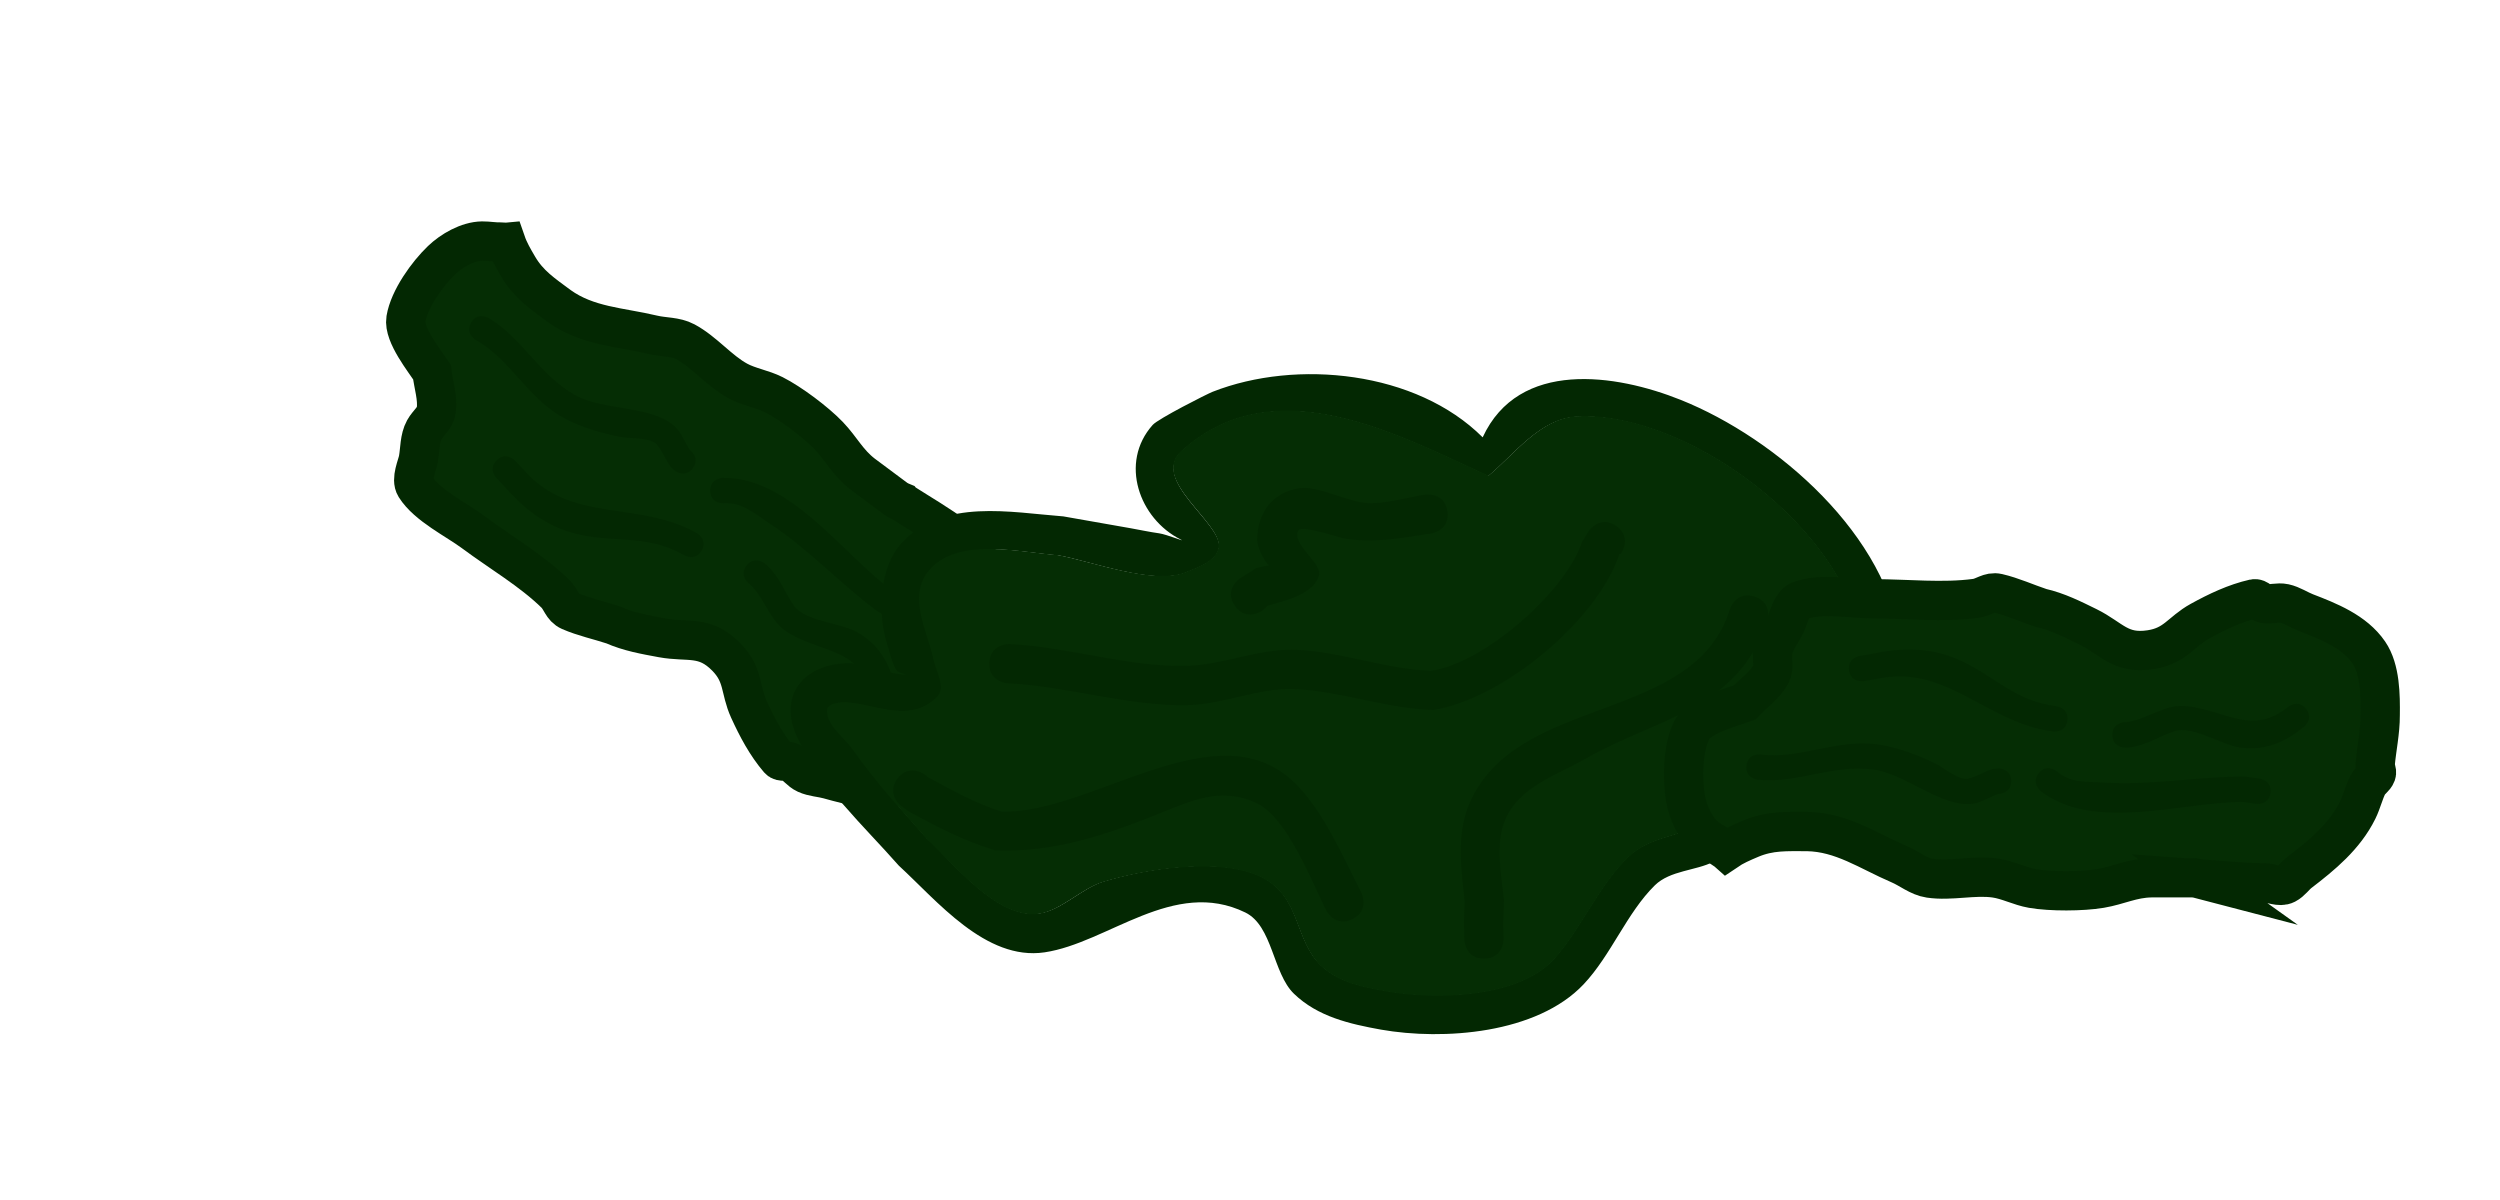<svg version="1.1" xmlns="http://www.w3.org/2000/svg" xmlns:xlink="http://www.w3.org/1999/xlink" width="159.043" height="76.35" viewBox="0,0,159.043,76.35"><g transform="translate(-179.674,-169.253)"><g data-paper-data="{&quot;isPaintingLayer&quot;:true}" fill-rule="nonzero" stroke-linecap="butt" stroke-linejoin="miter" stroke-miterlimit="10" stroke-dasharray="" stroke-dashoffset="0" style="mix-blend-mode: normal"><g><path d="M237.078,201.208c1.152,0.737 2.309,1.401 3.437,2.24c0.377,0.281 0.976,0.347 1.182,0.769c0.166,0.339 0.132,0.746 0.235,1.109c0.495,1.739 0.946,3.554 0.61,5.39c-0.105,0.576 -0.354,1.122 -0.451,1.699c-0.047,0.281 0.104,0.582 0.021,0.855c-0.058,0.192 -0.308,0.267 -0.413,0.438c-0.551,0.896 -0.985,1.871 -1.616,2.712c-0.733,1.01 -1.737,2.346 -2.954,2.765c-1.536,0.529 -3.256,0.06 -4.739,-0.352c-0.475,-0.132 -0.989,-0.145 -1.438,-0.349c-0.381,-0.173 -0.632,-0.56 -1.002,-0.756c-0.218,-0.116 -0.564,0.028 -0.725,-0.16c-0.801,-0.937 -1.39,-2.051 -1.901,-3.173c-0.591,-1.298 -0.322,-2.215 -1.458,-3.362c-1.379,-1.392 -2.401,-0.895 -4.07,-1.203c-1.069,-0.198 -2.116,-0.381 -3.115,-0.823c-0.887,-0.293 -1.894,-0.509 -2.748,-0.884c-0.498,-0.218 -0.544,-0.722 -0.93,-1.099c-1.503,-1.472 -3.498,-2.636 -5.185,-3.891c-1.114,-0.829 -2.964,-1.714 -3.719,-2.92c-0.298,-0.476 0.115,-1.33 0.19,-1.747c0.113,-0.628 0.073,-1.318 0.38,-1.878c0.231,-0.42 0.696,-0.746 0.759,-1.221c0.108,-0.809 -0.18,-1.625 -0.27,-2.437c-0.477,-0.732 -1.823,-2.391 -1.661,-3.379c0.211,-1.278 1.362,-2.875 2.267,-3.742c0.644,-0.618 1.67,-1.211 2.584,-1.223c0.392,-0.005 0.783,0.077 1.175,0.06c0.102,-0.004 0.233,0.027 0.34,0.018c0.191,0.553 0.474,1.035 0.77,1.54c0.677,1.158 1.574,1.742 2.616,2.517c1.807,1.295 3.867,1.33 5.974,1.833c0.676,0.162 1.43,0.107 2.043,0.435c1.206,0.644 2.14,1.843 3.35,2.5c0.715,0.388 1.557,0.507 2.284,0.873c1.063,0.536 2.659,1.734 3.483,2.593c0.811,0.846 1.204,1.712 2.178,2.464c0.523,0.389 1.57,1.171 2.094,1.56c0,0 0.164,0.122 0.421,0.226z" data-paper-data="{&quot;noHover&quot;:false,&quot;origItem&quot;:[&quot;Path&quot;,{&quot;applyMatrix&quot;:true,&quot;segments&quot;:[[[-120.28055,399.18328],[0,0],[1.54452,-0.4028]],[[-117.56097,398.78048],[0,0],[3.75234,0]],[[-102.55159,398.78048],[-3.75234,0],[7.0769,0.12638]],[[-84.06421,402.66196],[-6.64872,-1.11952],[6.75466,1.13736]],[[-59.12527,402.66196],[-6.74506,1.17774],[4.60996,-0.80492]],[[-45.61207,398.85542],[-4.6327,0.66162],[7.8395,-1.11962]],[[-21.60181,398.90962],[-7.7794,1.16736],[3.95506,-0.5935]],[[-10.69361,393.91318],[-3.67598,1.57542],[11.4507,-4.90744]],[[23.15199,381.89494],[-12.7851,0.22832],[7.4677,0]],[[43.86437,384.53232],[-7.09962,-3.0178],[3.09716,1.3165]],[[52.89373,389.0634],[-2.7771,-1.89626],[0.46312,-0.40934]],[[54.33555,387.91386],[-0.4571,0.3708],[1.75116,-1.42054]],[[59.96407,384.16152],[-1.79084,1.37018],[4.17726,-3.19604]],[[67.69013,369.65522],[-0.85238,5.06218],[1.19758,-7.11236]],[[65.30215,344.61942],[3.41676,6.62228],[-2.6421,-5.12084]],[[46.03727,334.7354],[4.71576,1.7426],[-3.20334,-3.43606]],[[36.42727,324.4272],[2.28058,4.10692],[-1.337,-2.4077]],[[35.74099,316.19368],[0.37656,2.72816],[-0.50174,-3.63518]],[[31.05439,306.23216],[1.63254,3.2865],[-1.0848,-2.18382]],[[25.93811,297.52218],[3.00938,1.17354],[-7.6244,-2.97322]],[[-1.23825,296.82926],[7.9858,0],[-12.09292,0]],[[-38.48735,296.70014],[11.98954,1.63166],[-3.07746,-0.41882]],[[-46.54075,294.82396],[3.0465,-0.7001],[-5.23116,1.20216]],[[-62.23225,300.1828],[5.09972,-1.6933],[-6.12512,1.39062]],[[-79.39633,307.06944],[5.61374,-2.75914],[-8.76124,4.30612]],[[-102.27723,315.46186],[11.14208,1.6878],[-9.17732,-1.3902]],[[-120.54511,304.94952],[7.18452,3.95868],[-6.21148,-3.42254]],[[-140.21013,296.82834],[6.91426,1.57778],[-1.3864,-0.31636]],[[-144.10173,298.5763],[1.40574,-0.21474],[-2.37762,0.3632]],[[-151.31717,298.52498],[2.35032,-0.51094],[-2.77126,0.60246]],[[-159.14953,301.84762],[2.64564,-1.0215],[-8.25926,3.18892]],[[-182.22519,316.4768],[5.2723,-7.71476],[-4.1751,6.10928]],[[-186.36021,339.36208],[-0.08678,-7.17684],[-0.03094,6.04908]],[[-184.50919,357.41492],[-0.53528,-6.02544],[0.10214,1.14988]],[[-184.91311,360.85448],[-0.39048,-1.08634],[0.55438,1.54232]],[[-181.88147,364.72536],[-0.74684,-1.45888],[1.53468,2.99784]],[[-178.12913,374.10622],[-1.49176,-3.01942],[4.75698,9.6285]],[[-156.81339,396.86472],[-8.25862,-6.3273],[1.72414,1.32094]],[[-151.92215,401.1698],[-1.93066,-0.99504],[2.40326,1.2386]],[[-143.82739,400.65664],[-2.70368,0],[8.08602,0]],[[-120.28055,399.18326],[-7.84822,0.55132],[0,0]]],&quot;closed&quot;:true,&quot;fillColor&quot;:[0,0,0,1]}]}" fill="#052d04" stroke="#032802" stroke-width="2.5"/><path d="M227.161,205.244c0.484,-0.65 1.134,-0.166 1.134,-0.166l0.18,0.141c0.868,0.843 1.07,1.656 1.721,2.582c0.681,0.968 2.964,1.087 3.959,1.645c1.449,0.812 2.069,1.945 2.479,3.491c0,0 0.206,0.784 -0.578,0.989c-0.784,0.206 -0.989,-0.578 -0.989,-0.578c-0.736,-2.845 -2.98,-2.532 -5.175,-3.798c-1.294,-0.747 -1.48,-2.166 -2.538,-3.162l-0.026,-0.011c0,0 -0.65,-0.484 -0.166,-1.134z" fill="#032802" stroke="none" stroke-width="0.5"/><path d="M211.28,198.526c0.584,-0.562 1.146,0.022 1.146,0.022l0.569,0.593c2.97,3.444 7.252,1.917 11.011,4.029c0,0 0.705,0.399 0.306,1.104c-0.399,0.705 -1.104,0.306 -1.104,0.306c-2.281,-1.304 -4.171,-0.811 -6.535,-1.289c-2.051,-0.415 -3.573,-1.552 -4.904,-3.09l-0.51,-0.529c0,0 -0.562,-0.584 0.022,-1.146z" fill="#032802" stroke="none" stroke-width="0.5"/><path d="M223.75,199.038c-0.484,0.65 -1.134,0.166 -1.134,0.166l-0.263,-0.234c-0.34,-0.448 -0.522,-1.009 -0.891,-1.434c-0.399,-0.461 -1.679,-0.375 -2.224,-0.473c-1.211,-0.217 -2.616,-0.632 -3.706,-1.225c-2.268,-1.233 -3.471,-3.805 -5.583,-4.949c0,0 -0.705,-0.399 -0.306,-1.104c0.399,-0.705 1.104,-0.306 1.104,-0.306c2.145,1.254 3.272,3.694 5.562,4.937c1.805,0.98 4.878,0.626 6.316,1.991c0.454,0.431 0.633,1.083 1.015,1.578l-0.057,-0.082c0,0 0.65,0.484 0.166,1.134z" fill="#032802" stroke="none" stroke-width="0.5"/><path d="M237.437,208.28c-0.387,0.712 -1.099,0.325 -1.099,0.325l-0.844,-0.461c-2.427,-1.806 -4.402,-3.99 -6.963,-5.658c-0.97,-0.631 -1.629,-1.284 -2.836,-1.213c0,0 -0.81,0.028 -0.838,-0.781c-0.028,-0.81 0.781,-0.838 0.781,-0.838c4.275,-0.081 7.614,4.807 10.728,7.124l0.746,0.403c0,0 0.712,0.387 0.325,1.099z" fill="#032802" stroke="none" stroke-width="0.5"/></g><g stroke="none" stroke-width="0.5"><path d="M298.17,211.635c0.234,-7.789 -10.736,-16.2 -18.159,-15.871c-2.363,0.105 -4.004,2.407 -5.672,3.787c-5.771,-2.646 -13.617,-6.946 -19.507,-1.561c-1.972,1.802 2.568,4.545 2.399,6.069c-0.098,0.891 -1.306,1.301 -2.14,1.63c-2.029,0.801 -6.03,-0.741 -8.08,-1.104c-2.325,-0.173 -6.155,-1.136 -8.049,0.81c-1.622,1.667 -0.233,4.002 0.119,5.719c0.166,0.81 0.844,1.885 0.257,2.468c-1.719,1.707 -3.941,0.501 -5.755,0.363c-0.447,-0.034 -1.246,0.047 -1.249,0.495c-0.008,0.994 1.064,1.68 1.637,2.492c1.449,2.055 3.026,3.774 4.668,5.639c1.696,1.551 4.481,5.188 7.19,4.785c1.369,-0.204 2.687,-1.607 4.042,-2.021c2.629,-0.802 7.528,-1.641 10.153,-0.264c2.426,1.272 1.99,3.998 3.708,5.605c1.154,1.08 2.751,1.363 4.227,1.615c3.048,0.537 8.382,0.442 10.62,-2.112c1.698,-1.939 2.831,-4.682 4.677,-6.441c1.213,-1.157 2.869,-1.255 4.273,-1.882c0.511,-0.228 1.266,-1.489 1.517,-1.771c1.432,-1.606 3.193,-3.089 4.809,-4.513c1.525,-1.327 2.62,-2.759 4.316,-3.937zM300.604,210.282c0.028,0.018 0.056,0.038 0.084,0.059c1.004,0.745 0.259,1.749 0.259,1.749l-0.989,1.306c-1.753,1.246 -2.875,2.652 -4.453,4.053c-2.142,1.881 -4.356,5.348 -6.832,6.629c-1.094,0.566 -2.753,0.544 -3.722,1.496c-1.782,1.75 -2.785,4.446 -4.533,6.298c-2.976,3.15 -8.923,3.582 -12.894,2.882c-1.973,-0.357 -4.019,-0.818 -5.532,-2.282c-1.353,-1.309 -1.353,-4.32 -3.097,-5.17c-4.554,-2.22 -8.738,1.939 -12.769,2.536c-3.748,0.555 -6.865,-3.31 -9.273,-5.517c-2.234,-2.541 -4.998,-5.056 -6.466,-8.177c-1.221,-2.595 0.368,-4.599 3.126,-4.699c1.274,-0.046 2.481,0.675 3.755,0.734c0.21,0.01 -0.454,-0.107 -0.562,-0.288c-0.296,-0.494 -0.41,-1.077 -0.584,-1.626c-0.619,-1.95 -0.564,-4.91 0.974,-6.535c2.623,-2.772 6.881,-1.88 10.226,-1.626c1.59,0.279 2.636,0.462 4.283,0.754c0.604,0.107 1.204,0.239 1.812,0.323c0.468,0.064 1.787,0.602 1.364,0.39c-2.633,-1.316 -3.918,-4.89 -1.774,-7.288c0.35,-0.392 3.44,-1.961 3.815,-2.108c5.336,-2.095 12.957,-1.314 17.176,2.9c2.293,-4.974 8.474,-4.039 12.611,-2.379c6.097,2.447 13.242,8.652 13.997,15.587z" fill="#032802"/><path d="M298.22,211.634c-1.696,1.178 -2.791,2.617 -4.316,3.944c-1.616,1.424 -3.379,2.917 -4.811,4.523c-0.251,0.282 -1.007,1.547 -1.518,1.775c-1.404,0.627 -3.063,0.732 -4.277,1.889c-1.846,1.759 -2.991,4.516 -4.689,6.455c-2.238,2.554 -7.595,2.659 -10.643,2.122c-1.476,-0.252 -3.083,-0.535 -4.237,-1.615c-1.718,-1.607 -1.297,-4.337 -3.723,-5.609c-2.626,-1.377 -7.544,-0.552 -10.172,0.25c-1.355,0.413 -2.674,1.815 -4.044,2.019c-2.71,0.403 -5.502,-3.247 -7.197,-4.798c-1.643,-1.865 -3.222,-3.595 -4.671,-5.65c-0.573,-0.812 -1.645,-1.502 -1.637,-2.496c0.004,-0.448 0.903,-0.534 1.349,-0.501c1.815,0.138 3.937,1.348 5.655,-0.359c0.587,-0.583 -0.091,-1.663 -0.257,-2.473c-0.353,-1.717 -1.74,-4.062 -0.118,-5.729c1.894,-1.946 5.726,-0.989 8.051,-0.816c2.05,0.363 6.056,1.897 8.085,1.097c0.834,-0.329 2.049,-0.747 2.147,-1.638c0.168,-1.524 -4.366,-4.272 -2.394,-6.074c5.89,-5.384 13.794,-1.085 19.565,1.56c1.668,-1.38 3.313,-3.679 5.676,-3.784c7.423,-0.329 18.41,8.118 18.176,15.908z" data-paper-data="{&quot;noHover&quot;:false,&quot;origItem&quot;:[&quot;Path&quot;,{&quot;applyMatrix&quot;:true,&quot;segments&quot;:[[[609.22273,444.75653],[0,0],[5.9983,-14.38532]],[[586.62787,402.14118],[14.10339,4.68508],[-4.49015,-1.49161]],[[573.32832,405.16744],[4.10107,-1.38743],[-8.89353,-9.06316]],[[537.99878,388.32416],[14.84801,-5.85445],[-4.97006,1.95966]],[[538.14832,401.37646],[1.40275,-2.7273],[-0.8204,1.59505]],[[532.98564,402.89357],[1.79355,-0.01955],[-4.36167,0.0475]],[[518.67789,395.06149],[3.57134,2.14292],[-4.22078,-1.98261]],[[503.06298,390.82761],[4.9272,-2.28327],[-4.22138,1.95619]],[[499.20284,401.59655],[0.56673,-3.45877],[-0.26752,1.63256]],[[497.92153,406.39128],[1.51263,-0.66988],[-4.42981,1.96175]],[[486.90988,402.96126],[3.29174,1.55313],[-0.81026,-0.3823]],[[484.22232,402.99392],[0.32653,-0.83428],[-0.72441,1.85084]],[[485.50119,408.81782],[-0.49026,-1.92613],[1.24055,4.8739]],[[490.19625,422.68621],[-1.73677,-4.65781],[2.06096,4.1077]],[[500.2133,436.75927],[-5.34988,-1.1815],[2.70369,0.59709]],[[509.20798,435.87027],[-2.82744,-0.19519],[5.48347,0.37852]],[[528.36551,442.62579],[-3.92254,-4.44637],[3.62421,4.10818]],[[531.29098,455.74488],[-2.06249,-4.22972],[1.38517,2.84068]],[[538.03412,461.77976],[-2.57681,-1.52461],[5.31036,3.1799]],[[559.38225,465.415],[-6.00449,3.17466],[4.55702,-2.40936]],[[572.71836,456.71973],[-4.70408,1.96944],[3.09295,-1.2949]],[[582.04462,456.25441],[-3.06961,0.16843],[1.11799,-0.06133]],[[586.14284,454.02868],[-0.66996,0.34673],[3.82284,-1.97849]],[[598.3497,449.03046],[-4.03526,1.50663],[3.79597,-1.38953]],[[609.22272,444.7565],[-4.00964,0.99045],[0,0]]],&quot;closed&quot;:true,&quot;fillColor&quot;:[0,0,0,1]}]}" fill="#052d04"/><path d="M274.108,230.236c-1.25,0.029 -1.278,-1.221 -1.278,-1.221l-0.023,-1.089c0.015,-0.443 0.031,-0.885 0.046,-1.328c-0.214,-2.011 -0.542,-4.248 0.286,-6.192c3.001,-7.055 14.315,-5.035 16.584,-12.398c0,0 0.389,-1.188 1.577,-0.799c1.188,0.389 0.799,1.577 0.799,1.577c-1.938,5.676 -6.987,6.116 -11.526,8.715c-1.808,1.035 -4.246,1.785 -5.138,3.894c-0.659,1.559 -0.247,3.515 -0.084,5.115c-0.015,0.5 -0.031,0.999 -0.046,1.499l0.024,0.95c0,0 0.029,1.25 -1.221,1.278z" fill="#032802"/><path d="M236.765,218.793c0.745,-1.004 1.749,-0.259 1.749,-0.259l0.21,0.171c1.546,0.837 3.003,1.654 4.686,2.183c5.782,0.148 13.799,-6.725 18.728,-1.738c1.743,1.763 3.033,4.711 4.136,6.887c0,0 0.565,1.115 -0.55,1.68c-1.115,0.565 -1.68,-0.55 -1.68,-0.55c-0.911,-1.798 -2.474,-5.92 -4.444,-6.829c-2.333,-1.077 -4.211,-0.104 -6.411,0.765c-3.358,1.328 -6.542,2.388 -10.192,2.251c-1.979,-0.601 -3.654,-1.47 -5.464,-2.45l-0.509,-0.362c0,0 -1.004,-0.745 -0.259,-1.749z" fill="#032802"/><path d="M282.525,202.736c1.004,0.745 0.259,1.749 0.259,1.749l-0.082,0.004c-1.403,4.237 -7.421,9.234 -11.855,9.932c-2.987,-0.094 -5.858,-1.198 -8.817,-1.33c-2.274,-0.101 -4.506,0.973 -6.804,1.021c-3.794,0.078 -7.616,-1.198 -11.427,-1.39c0,0 -1.248,-0.063 -1.186,-1.311c0.063,-1.248 1.311,-1.186 1.311,-1.186c3.731,0.187 7.53,1.482 11.235,1.388c2.36,-0.06 4.599,-1.115 6.959,-1.02c2.883,0.116 5.686,1.233 8.585,1.332c3.361,-0.446 8.599,-5.047 9.622,-8.214l0.45,-0.715c0,0 0.745,-1.004 1.749,-0.259z" fill="#032802"/><path d="M258.234,207.797c-0.717,-1.024 0.307,-1.741 0.307,-1.741l1.056,-0.661c0.186,-0.054 0.5,-0.124 0.8,-0.169c-0.383,-0.4 -0.726,-1.142 -0.739,-1.6c-0.022,-0.79 0.227,-1.643 0.724,-2.258c0.467,-0.577 1.224,-0.955 1.959,-1.059c1.23,-0.174 3.109,0.924 4.441,0.955c1.118,0.026 2.445,-0.379 3.553,-0.543c0,0 1.236,-0.183 1.42,1.053c0.183,1.236 -1.053,1.42 -1.053,1.42c-1.921,0.285 -3.6,0.64 -5.533,0.308c-0.303,-0.052 -2.645,-0.832 -2.865,-0.536c-0.589,0.794 1.467,2.105 1.29,2.847c-0.304,1.274 -2.278,1.673 -3.284,1.978l-0.334,0.313c0,0 -1.024,0.717 -1.741,-0.307z" fill="#032802"/></g><g data-paper-data="{&quot;index&quot;:null}"><path d="M319.607,225.163c-0.268,-0.07 -0.473,-0.07 -0.473,-0.07c-0.652,0 -1.959,0.002 -2.611,0.002c-1.23,0.022 -2.062,0.483 -3.218,0.677c-1.174,0.198 -3.17,0.206 -4.343,0.002c-0.801,-0.14 -1.548,-0.547 -2.354,-0.662c-1.363,-0.195 -2.827,0.209 -4.18,0.007c-0.688,-0.103 -1.26,-0.597 -1.899,-0.871c-1.991,-0.853 -3.665,-2.055 -5.887,-2.095c-1.298,0 -2.367,-0.067 -3.601,0.458c-0.538,0.229 -1.054,0.447 -1.537,0.776c-0.081,-0.071 -0.204,-0.124 -0.283,-0.188c-0.304,-0.247 -0.667,-0.415 -0.979,-0.653c-0.726,-0.556 -1.195,-1.644 -1.344,-2.524c-0.208,-1.236 -0.179,-3.204 0.415,-4.356c0.459,-0.89 2.529,-1.417 3.349,-1.72c0.557,-0.597 1.275,-1.08 1.671,-1.794c0.232,-0.419 0.054,-0.958 0.12,-1.433c0.087,-0.632 0.532,-1.162 0.815,-1.733c0.189,-0.38 0.367,-1.312 0.89,-1.516c1.325,-0.517 3.338,-0.123 4.726,-0.123c2.102,0 4.398,0.257 6.482,-0.027c0.535,-0.073 0.873,-0.449 1.402,-0.327c0.909,0.209 1.846,0.637 2.733,0.931c1.065,0.242 2.014,0.719 2.99,1.199c1.523,0.749 2.047,1.757 3.984,1.464c1.595,-0.242 1.927,-1.139 3.176,-1.827c1.08,-0.595 2.217,-1.137 3.419,-1.411c0.241,-0.055 0.432,0.267 0.677,0.304c0.413,0.063 0.846,-0.097 1.255,-0.008c0.482,0.105 0.902,0.401 1.362,0.579c1.436,0.554 3.096,1.205 4.013,2.546c0.726,1.062 0.734,2.734 0.719,3.981c0.005,1.052 -0.229,2.093 -0.322,3.141c-0.018,0.2 0.138,0.41 0.07,0.598c-0.096,0.268 -0.397,0.42 -0.527,0.673c-0.267,0.521 -0.393,1.107 -0.653,1.632c-0.827,1.674 -2.271,2.86 -3.707,3.96c-0.3,0.23 -0.515,0.576 -0.851,0.749c-0.418,0.215 -0.938,-0.089 -1.407,-0.089c-1.406,0 -2.73,-0.158 -4.095,-0.254z" data-paper-data="{&quot;noHover&quot;:false,&quot;origItem&quot;:[&quot;Path&quot;,{&quot;applyMatrix&quot;:true,&quot;segments&quot;:[[[-120.28055,399.18328],[0,0],[1.54452,-0.4028]],[[-117.56097,398.78048],[0,0],[3.75234,0]],[[-102.55159,398.78048],[-3.75234,0],[7.0769,0.12638]],[[-84.06421,402.66196],[-6.64872,-1.11952],[6.75466,1.13736]],[[-59.12527,402.66196],[-6.74506,1.17774],[4.60996,-0.80492]],[[-45.61207,398.85542],[-4.6327,0.66162],[7.8395,-1.11962]],[[-21.60181,398.90962],[-7.7794,1.16736],[3.95506,-0.5935]],[[-10.69361,393.91318],[-3.67598,1.57542],[11.4507,-4.90744]],[[23.15199,381.89494],[-12.7851,0.22832],[7.4677,0]],[[43.86437,384.53232],[-7.09962,-3.0178],[3.09716,1.3165]],[[52.89373,389.0634],[-2.7771,-1.89626],[0.46312,-0.40934]],[[54.33555,387.91386],[-0.4571,0.3708],[1.75116,-1.42054]],[[59.96407,384.16152],[-1.79084,1.37018],[4.17726,-3.19604]],[[67.69013,369.65522],[-0.85238,5.06218],[1.19758,-7.11236]],[[65.30215,344.61942],[3.41676,6.62228],[-2.6421,-5.12084]],[[46.03727,334.7354],[4.71576,1.7426],[-3.20334,-3.43606]],[[36.42727,324.4272],[2.28058,4.10692],[-1.337,-2.4077]],[[35.74099,316.19368],[0.37656,2.72816],[-0.50174,-3.63518]],[[31.05439,306.23216],[1.63254,3.2865],[-1.0848,-2.18382]],[[25.93811,297.52218],[3.00938,1.17354],[-7.6244,-2.97322]],[[-1.23825,296.82926],[7.9858,0],[-12.09292,0]],[[-38.48735,296.70014],[11.98954,1.63166],[-3.07746,-0.41882]],[[-46.54075,294.82396],[3.0465,-0.7001],[-5.23116,1.20216]],[[-62.23225,300.1828],[5.09972,-1.6933],[-6.12512,1.39062]],[[-79.39633,307.06944],[5.61374,-2.75914],[-8.76124,4.30612]],[[-102.27723,315.46186],[11.14208,1.6878],[-9.17732,-1.3902]],[[-120.54511,304.94952],[7.18452,3.95868],[-6.21148,-3.42254]],[[-140.21013,296.82834],[6.91426,1.57778],[-1.3864,-0.31636]],[[-144.10173,298.5763],[1.40574,-0.21474],[-2.37762,0.3632]],[[-151.31717,298.52498],[2.35032,-0.51094],[-2.77126,0.60246]],[[-159.14953,301.84762],[2.64564,-1.0215],[-8.25926,3.18892]],[[-182.22519,316.4768],[5.2723,-7.71476],[-4.1751,6.10928]],[[-186.36021,339.36208],[-0.08678,-7.17684],[-0.03094,6.04908]],[[-184.50919,357.41492],[-0.53528,-6.02544],[0.10214,1.14988]],[[-184.91311,360.85448],[-0.39048,-1.08634],[0.55438,1.54232]],[[-181.88147,364.72536],[-0.74684,-1.45888],[1.53468,2.99784]],[[-178.12913,374.10622],[-1.49176,-3.01942],[4.75698,9.6285]],[[-156.81339,396.86472],[-8.25862,-6.3273],[1.72414,1.32094]],[[-151.92215,401.1698],[-1.93066,-0.99504],[2.40326,1.2386]],[[-143.82739,400.65664],[-2.70368,0],[8.08602,0]],[[-120.28055,399.18326],[-7.84822,0.55132],[0,0]]],&quot;closed&quot;:true,&quot;fillColor&quot;:[0,0,0,1]}]}" fill="#052d04" stroke="#032802" stroke-width="2.5"/><path d="M314.059,216.006c0,-0.81 0.81,-0.81 0.81,-0.81l0.027,0.006c1.443,-0.168 2.439,-1.196 3.924,-1.022c2.517,0.294 4.13,1.885 6.419,0.042c0,0 0.633,-0.506 1.139,0.127c0.506,0.633 -0.127,1.139 -0.127,1.139c-1.252,0.996 -2.426,1.535 -4.073,1.321c-1.131,-0.147 -3.034,-1.414 -4.158,-1.043c-1.075,0.355 -1.723,0.886 -2.922,1.045l-0.228,0.006c0,0 -0.81,0 -0.81,-0.81z" fill="#032802" stroke="none" stroke-width="0.5"/><path d="M297.974,210.985l0.725,-0.12c1.986,-0.44 3.886,-0.444 5.779,0.448c2.182,1.027 3.404,2.551 6.013,2.866c0,0 0.804,0.101 0.704,0.905c-0.101,0.804 -0.905,0.704 -0.905,0.704c-4.277,-0.55 -6.801,-4.33 -11.239,-3.34l-0.81,0.136c0,0 -0.799,0.133 -0.932,-0.666c-0.133,-0.799 0.666,-0.932 0.666,-0.932z" fill="#032802" stroke="none" stroke-width="0.5"/><path d="M307.619,218.949c0,0.81 -0.81,0.81 -0.81,0.81l0.095,-0.031c-0.602,0.169 -1.135,0.586 -1.756,0.66c-1.968,0.237 -4.223,-1.881 -6.256,-2.173c-2.58,-0.37 -4.94,0.916 -7.409,0.641c0,0 -0.804,-0.101 -0.704,-0.904c0.101,-0.804 0.904,-0.704 0.904,-0.704c2.377,0.343 4.878,-1.002 7.433,-0.638c1.228,0.175 2.603,0.681 3.705,1.229c0.496,0.247 1.472,1.08 2.067,0.949c0.549,-0.121 1.03,-0.463 1.571,-0.619l0.351,-0.031c0,0 0.81,0 0.81,0.81z" fill="#032802" stroke="none" stroke-width="0.5"/><path d="M324.116,219.704c-0.115,0.802 -0.917,0.688 -0.917,0.688l-0.839,-0.122c-3.882,0 -9.478,1.929 -12.86,-0.687c0,0 -0.633,-0.506 -0.127,-1.139c0.506,-0.633 1.139,-0.127 1.139,-0.127c0.926,0.778 1.844,0.648 2.999,0.72c3.051,0.191 5.939,-0.383 8.964,-0.383l0.953,0.134c0,0 0.802,0.115 0.688,0.917z" fill="#032802" stroke="none" stroke-width="0.5"/></g><path d="" fill="#032802" stroke="none" stroke-width="0.5"/><g stroke="none" stroke-width="0.5"><path d="" fill="#032802"/><path d="" data-paper-data="{&quot;noHover&quot;:false,&quot;origItem&quot;:[&quot;Path&quot;,{&quot;applyMatrix&quot;:true,&quot;segments&quot;:[[[609.22273,444.75653],[0,0],[5.9983,-14.38532]],[[586.62787,402.14118],[14.10339,4.68508],[-4.49015,-1.49161]],[[573.32832,405.16744],[4.10107,-1.38743],[-8.89353,-9.06316]],[[537.99878,388.32416],[14.84801,-5.85445],[-4.97006,1.95966]],[[538.14832,401.37646],[1.40275,-2.7273],[-0.8204,1.59505]],[[532.98564,402.89357],[1.79355,-0.01955],[-4.36167,0.0475]],[[518.67789,395.06149],[3.57134,2.14292],[-4.22078,-1.98261]],[[503.06298,390.82761],[4.9272,-2.28327],[-4.22138,1.95619]],[[499.20284,401.59655],[0.56673,-3.45877],[-0.26752,1.63256]],[[497.92153,406.39128],[1.51263,-0.66988],[-4.42981,1.96175]],[[486.90988,402.96126],[3.29174,1.55313],[-0.81026,-0.3823]],[[484.22232,402.99392],[0.32653,-0.83428],[-0.72441,1.85084]],[[485.50119,408.81782],[-0.49026,-1.92613],[1.24055,4.8739]],[[490.19625,422.68621],[-1.73677,-4.65781],[2.06096,4.1077]],[[500.2133,436.75927],[-5.34988,-1.1815],[2.70369,0.59709]],[[509.20798,435.87027],[-2.82744,-0.19519],[5.48347,0.37852]],[[528.36551,442.62579],[-3.92254,-4.44637],[3.62421,4.10818]],[[531.29098,455.74488],[-2.06249,-4.22972],[1.38517,2.84068]],[[538.03412,461.77976],[-2.57681,-1.52461],[5.31036,3.1799]],[[559.38225,465.415],[-6.00449,3.17466],[4.55702,-2.40936]],[[572.71836,456.71973],[-4.70408,1.96944],[3.09295,-1.2949]],[[582.04462,456.25441],[-3.06961,0.16843],[1.11799,-0.06133]],[[586.14284,454.02868],[-0.66996,0.34673],[3.82284,-1.97849]],[[598.3497,449.03046],[-4.03526,1.50663],[3.79597,-1.38953]],[[609.22272,444.7565],[-4.00964,0.99045],[0,0]]],&quot;closed&quot;:true,&quot;fillColor&quot;:[0,0,0,1]}]}" fill="#052d04"/><path d="" fill="#032802"/><path d="" fill="#032802"/><path d="" fill="#032802"/><path d="" fill="#032802"/></g><g><path d="" fill="#191d11" stroke="none" stroke-width="0.5"/><path d="" fill="#191d11" stroke="none" stroke-width="0.5"/><path d="" fill="#191d11" stroke="none" stroke-width="0.5"/><path d="" fill="#191d11" stroke="none" stroke-width="0.5"/><path d="" fill="#191d11" stroke="none" stroke-width="0.5"/><path d="" fill="#191d11" stroke="none" stroke-width="0.5"/><path d="" fill="#0d150c" stroke="#032802" stroke-width="0"/><path d="" fill="#191d11" stroke="none" stroke-width="0.5"/><path d="" fill="#191d11" stroke="none" stroke-width="0.5"/><path d="" fill="#191d11" stroke="none" stroke-width="0"/><path d="" fill="#191d11" stroke="none" stroke-width="0"/><g><path d="" data-paper-data="{&quot;noHover&quot;:false,&quot;origItem&quot;:[&quot;Path&quot;,{&quot;applyMatrix&quot;:true,&quot;segments&quot;:[[[-120.28055,399.18328],[0,0],[1.54452,-0.4028]],[[-117.56097,398.78048],[0,0],[3.75234,0]],[[-102.55159,398.78048],[-3.75234,0],[7.0769,0.12638]],[[-84.06421,402.66196],[-6.64872,-1.11952],[6.75466,1.13736]],[[-59.12527,402.66196],[-6.74506,1.17774],[4.60996,-0.80492]],[[-45.61207,398.85542],[-4.6327,0.66162],[7.8395,-1.11962]],[[-21.60181,398.90962],[-7.7794,1.16736],[3.95506,-0.5935]],[[-10.69361,393.91318],[-3.67598,1.57542],[11.4507,-4.90744]],[[23.15199,381.89494],[-12.7851,0.22832],[7.4677,0]],[[43.86437,384.53232],[-7.09962,-3.0178],[3.09716,1.3165]],[[52.89373,389.0634],[-2.7771,-1.89626],[0.46312,-0.40934]],[[54.33555,387.91386],[-0.4571,0.3708],[1.75116,-1.42054]],[[59.96407,384.16152],[-1.79084,1.37018],[4.17726,-3.19604]],[[67.69013,369.65522],[-0.85238,5.06218],[1.19758,-7.11236]],[[65.30215,344.61942],[3.41676,6.62228],[-2.6421,-5.12084]],[[46.03727,334.7354],[4.71576,1.7426],[-3.20334,-3.43606]],[[36.42727,324.4272],[2.28058,4.10692],[-1.337,-2.4077]],[[35.74099,316.19368],[0.37656,2.72816],[-0.50174,-3.63518]],[[31.05439,306.23216],[1.63254,3.2865],[-1.0848,-2.18382]],[[25.93811,297.52218],[3.00938,1.17354],[-7.6244,-2.97322]],[[-1.23825,296.82926],[7.9858,0],[-12.09292,0]],[[-38.48735,296.70014],[11.98954,1.63166],[-3.07746,-0.41882]],[[-46.54075,294.82396],[3.0465,-0.7001],[-5.23116,1.20216]],[[-62.23225,300.1828],[5.09972,-1.6933],[-6.12512,1.39062]],[[-79.39633,307.06944],[5.61374,-2.75914],[-8.76124,4.30612]],[[-102.27723,315.46186],[11.14208,1.6878],[-9.17732,-1.3902]],[[-120.54511,304.94952],[7.18452,3.95868],[-6.21148,-3.42254]],[[-140.21013,296.82834],[6.91426,1.57778],[-1.3864,-0.31636]],[[-144.10173,298.5763],[1.40574,-0.21474],[-2.37762,0.3632]],[[-151.31717,298.52498],[2.35032,-0.51094],[-2.77126,0.60246]],[[-159.14953,301.84762],[2.64564,-1.0215],[-8.25926,3.18892]],[[-182.22519,316.4768],[5.2723,-7.71476],[-4.1751,6.10928]],[[-186.36021,339.36208],[-0.08678,-7.17684],[-0.03094,6.04908]],[[-184.50919,357.41492],[-0.53528,-6.02544],[0.10214,1.14988]],[[-184.91311,360.85448],[-0.39048,-1.08634],[0.55438,1.54232]],[[-181.88147,364.72536],[-0.74684,-1.45888],[1.53468,2.99784]],[[-178.12913,374.10622],[-1.49176,-3.01942],[4.75698,9.6285]],[[-156.81339,396.86472],[-8.25862,-6.3273],[1.72414,1.32094]],[[-151.92215,401.1698],[-1.93066,-0.99504],[2.40326,1.2386]],[[-143.82739,400.65664],[-2.70368,0],[8.08602,0]],[[-120.28055,399.18326],[-7.84822,0.55132],[0,0]]],&quot;closed&quot;:true,&quot;fillColor&quot;:[0,0,0,1]}]}" fill="#052d04" stroke="#032802" stroke-width="2.5"/><path d="" fill="#032802" stroke="none" stroke-width="0.5"/><path d="" fill="#032802" stroke="none" stroke-width="0.5"/><path d="" fill="#032802" stroke="none" stroke-width="0.5"/><path d="" fill="#032802" stroke="none" stroke-width="0.5"/></g><g><path d="" data-paper-data="{&quot;noHover&quot;:false,&quot;origItem&quot;:[&quot;Path&quot;,{&quot;applyMatrix&quot;:true,&quot;segments&quot;:[[[-120.28055,399.18328],[0,0],[1.54452,-0.4028]],[[-117.56097,398.78048],[0,0],[3.75234,0]],[[-102.55159,398.78048],[-3.75234,0],[7.0769,0.12638]],[[-84.06421,402.66196],[-6.64872,-1.11952],[6.75466,1.13736]],[[-59.12527,402.66196],[-6.74506,1.17774],[4.60996,-0.80492]],[[-45.61207,398.85542],[-4.6327,0.66162],[7.8395,-1.11962]],[[-21.60181,398.90962],[-7.7794,1.16736],[3.95506,-0.5935]],[[-10.69361,393.91318],[-3.67598,1.57542],[11.4507,-4.90744]],[[23.15199,381.89494],[-12.7851,0.22832],[7.4677,0]],[[43.86437,384.53232],[-7.09962,-3.0178],[3.09716,1.3165]],[[52.89373,389.0634],[-2.7771,-1.89626],[0.46312,-0.40934]],[[54.33555,387.91386],[-0.4571,0.3708],[1.75116,-1.42054]],[[59.96407,384.16152],[-1.79084,1.37018],[4.17726,-3.19604]],[[67.69013,369.65522],[-0.85238,5.06218],[1.19758,-7.11236]],[[65.30215,344.61942],[3.41676,6.62228],[-2.6421,-5.12084]],[[46.03727,334.7354],[4.71576,1.7426],[-3.20334,-3.43606]],[[36.42727,324.4272],[2.28058,4.10692],[-1.337,-2.4077]],[[35.74099,316.19368],[0.37656,2.72816],[-0.50174,-3.63518]],[[31.05439,306.23216],[1.63254,3.2865],[-1.0848,-2.18382]],[[25.93811,297.52218],[3.00938,1.17354],[-7.6244,-2.97322]],[[-1.23825,296.82926],[7.9858,0],[-12.09292,0]],[[-38.48735,296.70014],[11.98954,1.63166],[-3.07746,-0.41882]],[[-46.54075,294.82396],[3.0465,-0.7001],[-5.23116,1.20216]],[[-62.23225,300.1828],[5.09972,-1.6933],[-6.12512,1.39062]],[[-79.39633,307.06944],[5.61374,-2.75914],[-8.76124,4.30612]],[[-102.27723,315.46186],[11.14208,1.6878],[-9.17732,-1.3902]],[[-120.54511,304.94952],[7.18452,3.95868],[-6.21148,-3.42254]],[[-140.21013,296.82834],[6.91426,1.57778],[-1.3864,-0.31636]],[[-144.10173,298.5763],[1.40574,-0.21474],[-2.37762,0.3632]],[[-151.31717,298.52498],[2.35032,-0.51094],[-2.77126,0.60246]],[[-159.14953,301.84762],[2.64564,-1.0215],[-8.25926,3.18892]],[[-182.22519,316.4768],[5.2723,-7.71476],[-4.1751,6.10928]],[[-186.36021,339.36208],[-0.08678,-7.17684],[-0.03094,6.04908]],[[-184.50919,357.41492],[-0.53528,-6.02544],[0.10214,1.14988]],[[-184.91311,360.85448],[-0.39048,-1.08634],[0.55438,1.54232]],[[-181.88147,364.72536],[-0.74684,-1.45888],[1.53468,2.99784]],[[-178.12913,374.10622],[-1.49176,-3.01942],[4.75698,9.6285]],[[-156.81339,396.86472],[-8.25862,-6.3273],[1.72414,1.32094]],[[-151.92215,401.1698],[-1.93066,-0.99504],[2.40326,1.2386]],[[-143.82739,400.65664],[-2.70368,0],[8.08602,0]],[[-120.28055,399.18326],[-7.84822,0.55132],[0,0]]],&quot;closed&quot;:true,&quot;fillColor&quot;:[0,0,0,1]}]}" fill="#052d04" stroke="#032802" stroke-width="2.5"/><path d="" fill="#032802" stroke="none" stroke-width="0.5"/><path d="" fill="#032802" stroke="none" stroke-width="0.5"/><path d="" fill="#032802" stroke="none" stroke-width="0.5"/><path d="" fill="#032802" stroke="none" stroke-width="0.5"/></g><path d="" fill="#032802" stroke="none" stroke-width="0.5"/><path d="" data-paper-data="{&quot;noHover&quot;:false,&quot;origItem&quot;:[&quot;Path&quot;,{&quot;applyMatrix&quot;:true,&quot;segments&quot;:[[[588.07498,443.32253],[2.93119,-2.90967],[2.2442,15.42338]],[[629.35351,468.27605],[-14.50683,3.22602],[4.6186,-1.02708]],[[639.20903,458.84711],[-2.80569,3.29723],[12.28629,3.20666]],[[678.17292,455.14729],[-9.73106,12.65088],[3.25727,-4.23463]],[[671.33905,444.02599],[0.19766,3.06052],[-0.1156,-1.78993]],[[674.98894,440.07209],[-1.52873,0.93819],[3.71766,-2.28154]],[[691.28785,439.44104],[-4.16491,-0.00375],[4.63974,-0.46745]],[[706.85969,435.05138],[-3.05423,4.49023],[2.61672,-3.84701]],[[704.63897,423.82911],[1.29069,3.25859],[-0.60921,-1.53807]],[[703.27499,419.05724],[-0.95361,1.35182],[2.79268,-3.95886]],[[714.48451,416.34282],[-3.62204,0.35862],[0.89156,-0.08827]],[[716.7735,414.93407],[0.14846,0.88353],[-0.32936,-1.96008]],[[712.68431,410.59451],[1.41016,1.40065],[-3.56825,-3.5442]],[[701.53138,401.10829],[3.88299,3.10389],[-3.87849,-2.46536]],[[685.70735,394.18064],[5.19689,-1.73482],[-2.62637,0.87673]],[[678.44715,399.56432],[2.52606,-1.28513],[-4.89897,2.49236]],[[658.54047,403.61056],[5.64962,1.79954],[-5.21992,-1.66267]],[[649.29071,393.85808],[3.9425,2.56926],[-2.64779,-1.72552]],[[640.40509,392.14475],[2.99403,-0.01579],[-6.18964,0]],[[620.22203,399.99342],[3.52054,-5.80845],[-2.67186,4.40823]],[[613.24757,414.30482],[3.02405,-4.10635],[-1.98832,2.69994]],[[605.48523,419.49536],[2.54702,-1.72149],[-0.92766,0.62699]],[[603.11265,423.51035],[0.39665,-0.64166],[-2.26335,3.66141]],[[595.20767,434.06975],[2.68801,-3.3657],[-2.54287,3.1423]]],&quot;closed&quot;:true}]}" fill="#052d04" stroke="none" stroke-width="0.5"/><path d="" fill="#032802" stroke="none" stroke-width="0.5"/><path d="" fill="#032802" stroke="none" stroke-width="0.5"/><path d="" fill="#032802" stroke="none" stroke-width="0.5"/><path d="" data-paper-data="{&quot;noHover&quot;:false,&quot;origItem&quot;:[&quot;Path&quot;,{&quot;applyMatrix&quot;:true,&quot;segments&quot;:[[[337.95928,232.59247],[0.69338,-1.04006],[-0.02698,0.04046]],[[337.87686,232.70614],[0.02794,-0.03536],[1.82594,2.40517]],[[345.48464,236.08546],[-2.59304,0.93377],[1.42677,-0.51379]],[[349.36444,233.29136],[-1.43493,0.42767],[2.53724,-0.75621]],[[358.06366,234.96886],[-2.74865,-0.09203],[1.65197,-0.88657]],[[362.89357,231.99627],[-1.78723,0.59724],[0.71818,-0.23999]],[[366.10326,231.74621],[-0.73942,-0.15639],[0.44327,0.09375]],[[368.47088,232.42326],[-0.70746,0.29724],[2.23501,-0.93903]],[[372.35075,226.18543],[0.43181,2.48998],[-0.15311,-0.88286]],[[369.31121,223.16061],[0.50221,0.70832],[-1.18927,-1.67735]],[[366.3215,219.8494],[2.13469,0.5849],[-0.64659,-0.10027]],[[364.38172,219.54858],[0.42813,0.49482],[-1.04786,-1.21109]],[[363.97598,215.40556],[-0.21394,1.32186],[0.09602,-0.59327]],[[364.58099,213.70713],[0.3851,0.4614],[-0.37086,-0.44433]],[[362.8515,213.86063],[0.57876,-0.00268],[-1.72607,0.00798]],[[357.63023,213.85821],[1.7215,0.10185],[-2.57532,-0.15237]],[[348.75436,212.63543],[2.84651,-0.20024],[0.03027,0.02328]],[[348.84454,212.70612],[-0.02984,-0.02386],[0,0]],[349.05132,212.77849],[[349.61034,214.45554],[0.55902,-1.11803],[-0.55902,1.11803]],[347.93329,215.01456],[[347.2828,214.6583],[0,0],[-0.19328,-0.15473]],[[345.89178,213.54444],[0.60191,0.48247],[-1.55704,0.92507]],[[341.55778,217.01578],[1.32301,-1.05869],[-0.14216,0.11373]],[[339.81329,218.62636],[-0.27212,-0.41276],[0.44769,0.67906]],[[341.81254,220.95647],[0.09573,-0.65494],[-0.40794,2.79107]],[[337.30226,223.78152],[1.62341,-0.78288],[-2.43451,1.17402]],[[337.39431,230.91145],[-0.8006,-1.6012],[0,0]],[337.6126,230.85904]],&quot;closed&quot;:true}]}" fill="#052d04" stroke="none" stroke-width="0.5"/><path d="" fill="#032802" stroke="none" stroke-width="0.5"/><path d="" fill="#032802" stroke="none" stroke-width="0.5"/><path d="" fill="#032802" stroke="none" stroke-width="0.5"/><path d="" fill="#032802" stroke="none" stroke-width="0.5"/><path d="" fill="#032802" stroke="none" stroke-width="0.5"/><path d="" fill="#032802" stroke="none" stroke-width="0.5"/><path d="" fill="#032802" stroke="none" stroke-width="0.5"/></g><g><path d="" data-paper-data="{&quot;noHover&quot;:false,&quot;origItem&quot;:[&quot;Path&quot;,{&quot;applyMatrix&quot;:true,&quot;segments&quot;:[[[-120.28055,399.18328],[0,0],[1.54452,-0.4028]],[[-117.56097,398.78048],[0,0],[3.75234,0]],[[-102.55159,398.78048],[-3.75234,0],[7.0769,0.12638]],[[-84.06421,402.66196],[-6.64872,-1.11952],[6.75466,1.13736]],[[-59.12527,402.66196],[-6.74506,1.17774],[4.60996,-0.80492]],[[-45.61207,398.85542],[-4.6327,0.66162],[7.8395,-1.11962]],[[-21.60181,398.90962],[-7.7794,1.16736],[3.95506,-0.5935]],[[-10.69361,393.91318],[-3.67598,1.57542],[11.4507,-4.90744]],[[23.15199,381.89494],[-12.7851,0.22832],[7.4677,0]],[[43.86437,384.53232],[-7.09962,-3.0178],[3.09716,1.3165]],[[52.89373,389.0634],[-2.7771,-1.89626],[0.46312,-0.40934]],[[54.33555,387.91386],[-0.4571,0.3708],[1.75116,-1.42054]],[[59.96407,384.16152],[-1.79084,1.37018],[4.17726,-3.19604]],[[67.69013,369.65522],[-0.85238,5.06218],[1.19758,-7.11236]],[[65.30215,344.61942],[3.41676,6.62228],[-2.6421,-5.12084]],[[46.03727,334.7354],[4.71576,1.7426],[-3.20334,-3.43606]],[[36.42727,324.4272],[2.28058,4.10692],[-1.337,-2.4077]],[[35.74099,316.19368],[0.37656,2.72816],[-0.50174,-3.63518]],[[31.05439,306.23216],[1.63254,3.2865],[-1.0848,-2.18382]],[[25.93811,297.52218],[3.00938,1.17354],[-7.6244,-2.97322]],[[-1.23825,296.82926],[7.9858,0],[-12.09292,0]],[[-38.48735,296.70014],[11.98954,1.63166],[-3.07746,-0.41882]],[[-46.54075,294.82396],[3.0465,-0.7001],[-5.23116,1.20216]],[[-62.23225,300.1828],[5.09972,-1.6933],[-6.12512,1.39062]],[[-79.39633,307.06944],[5.61374,-2.75914],[-8.76124,4.30612]],[[-102.27723,315.46186],[11.14208,1.6878],[-9.17732,-1.3902]],[[-120.54511,304.94952],[7.18452,3.95868],[-6.21148,-3.42254]],[[-140.21013,296.82834],[6.91426,1.57778],[-1.3864,-0.31636]],[[-144.10173,298.5763],[1.40574,-0.21474],[-2.37762,0.3632]],[[-151.31717,298.52498],[2.35032,-0.51094],[-2.77126,0.60246]],[[-159.14953,301.84762],[2.64564,-1.0215],[-8.25926,3.18892]],[[-182.22519,316.4768],[5.2723,-7.71476],[-4.1751,6.10928]],[[-186.36021,339.36208],[-0.08678,-7.17684],[-0.03094,6.04908]],[[-184.50919,357.41492],[-0.53528,-6.02544],[0.10214,1.14988]],[[-184.91311,360.85448],[-0.39048,-1.08634],[0.55438,1.54232]],[[-181.88147,364.72536],[-0.74684,-1.45888],[1.53468,2.99784]],[[-178.12913,374.10622],[-1.49176,-3.01942],[4.75698,9.6285]],[[-156.81339,396.86472],[-8.25862,-6.3273],[1.72414,1.32094]],[[-151.92215,401.1698],[-1.93066,-0.99504],[2.40326,1.2386]],[[-143.82739,400.65664],[-2.70368,0],[8.08602,0]],[[-120.28055,399.18326],[-7.84822,0.55132],[0,0]]],&quot;closed&quot;:true,&quot;fillColor&quot;:[0,0,0,1]}]}" fill="#052d04" stroke="#032802" stroke-width="2.5"/><path d="" fill="#032802" stroke="none" stroke-width="0.5"/><path d="" fill="#032802" stroke="none" stroke-width="0.5"/><path d="" fill="#032802" stroke="none" stroke-width="0.5"/><path d="" fill="#032802" stroke="none" stroke-width="0.5"/></g><g><path d="" data-paper-data="{&quot;noHover&quot;:false,&quot;origItem&quot;:[&quot;Path&quot;,{&quot;applyMatrix&quot;:true,&quot;segments&quot;:[[[-120.28055,399.18328],[0,0],[1.54452,-0.4028]],[[-117.56097,398.78048],[0,0],[3.75234,0]],[[-102.55159,398.78048],[-3.75234,0],[7.0769,0.12638]],[[-84.06421,402.66196],[-6.64872,-1.11952],[6.75466,1.13736]],[[-59.12527,402.66196],[-6.74506,1.17774],[4.60996,-0.80492]],[[-45.61207,398.85542],[-4.6327,0.66162],[7.8395,-1.11962]],[[-21.60181,398.90962],[-7.7794,1.16736],[3.95506,-0.5935]],[[-10.69361,393.91318],[-3.67598,1.57542],[11.4507,-4.90744]],[[23.15199,381.89494],[-12.7851,0.22832],[7.4677,0]],[[43.86437,384.53232],[-7.09962,-3.0178],[3.09716,1.3165]],[[52.89373,389.0634],[-2.7771,-1.89626],[0.46312,-0.40934]],[[54.33555,387.91386],[-0.4571,0.3708],[1.75116,-1.42054]],[[59.96407,384.16152],[-1.79084,1.37018],[4.17726,-3.19604]],[[67.69013,369.65522],[-0.85238,5.06218],[1.19758,-7.11236]],[[65.30215,344.61942],[3.41676,6.62228],[-2.6421,-5.12084]],[[46.03727,334.7354],[4.71576,1.7426],[-3.20334,-3.43606]],[[36.42727,324.4272],[2.28058,4.10692],[-1.337,-2.4077]],[[35.74099,316.19368],[0.37656,2.72816],[-0.50174,-3.63518]],[[31.05439,306.23216],[1.63254,3.2865],[-1.0848,-2.18382]],[[25.93811,297.52218],[3.00938,1.17354],[-7.6244,-2.97322]],[[-1.23825,296.82926],[7.9858,0],[-12.09292,0]],[[-38.48735,296.70014],[11.98954,1.63166],[-3.07746,-0.41882]],[[-46.54075,294.82396],[3.0465,-0.7001],[-5.23116,1.20216]],[[-62.23225,300.1828],[5.09972,-1.6933],[-6.12512,1.39062]],[[-79.39633,307.06944],[5.61374,-2.75914],[-8.76124,4.30612]],[[-102.27723,315.46186],[11.14208,1.6878],[-9.17732,-1.3902]],[[-120.54511,304.94952],[7.18452,3.95868],[-6.21148,-3.42254]],[[-140.21013,296.82834],[6.91426,1.57778],[-1.3864,-0.31636]],[[-144.10173,298.5763],[1.40574,-0.21474],[-2.37762,0.3632]],[[-151.31717,298.52498],[2.35032,-0.51094],[-2.77126,0.60246]],[[-159.14953,301.84762],[2.64564,-1.0215],[-8.25926,3.18892]],[[-182.22519,316.4768],[5.2723,-7.71476],[-4.1751,6.10928]],[[-186.36021,339.36208],[-0.08678,-7.17684],[-0.03094,6.04908]],[[-184.50919,357.41492],[-0.53528,-6.02544],[0.10214,1.14988]],[[-184.91311,360.85448],[-0.39048,-1.08634],[0.55438,1.54232]],[[-181.88147,364.72536],[-0.74684,-1.45888],[1.53468,2.99784]],[[-178.12913,374.10622],[-1.49176,-3.01942],[4.75698,9.6285]],[[-156.81339,396.86472],[-8.25862,-6.3273],[1.72414,1.32094]],[[-151.92215,401.1698],[-1.93066,-0.99504],[2.40326,1.2386]],[[-143.82739,400.65664],[-2.70368,0],[8.08602,0]],[[-120.28055,399.18326],[-7.84822,0.55132],[0,0]]],&quot;closed&quot;:true,&quot;fillColor&quot;:[0,0,0,1]}]}" fill="#052d04" stroke="#032802" stroke-width="2.5"/><path d="" fill="#032802" stroke="none" stroke-width="0.5"/><path d="" fill="#032802" stroke="none" stroke-width="0.5"/><path d="" fill="#032802" stroke="none" stroke-width="0.5"/><path d="" fill="#032802" stroke="none" stroke-width="0.5"/></g><path d="" fill="#032802" stroke="none" stroke-width="0.5"/><path d="" data-paper-data="{&quot;noHover&quot;:false,&quot;origItem&quot;:[&quot;Path&quot;,{&quot;applyMatrix&quot;:true,&quot;segments&quot;:[[[588.07498,443.32253],[2.93119,-2.90967],[2.2442,15.42338]],[[629.35351,468.27605],[-14.50683,3.22602],[4.6186,-1.02708]],[[639.20903,458.84711],[-2.80569,3.29723],[12.28629,3.20666]],[[678.17292,455.14729],[-9.73106,12.65088],[3.25727,-4.23463]],[[671.33905,444.02599],[0.19766,3.06052],[-0.1156,-1.78993]],[[674.98894,440.07209],[-1.52873,0.93819],[3.71766,-2.28154]],[[691.28785,439.44104],[-4.16491,-0.00375],[4.63974,-0.46745]],[[706.85969,435.05138],[-3.05423,4.49023],[2.61672,-3.84701]],[[704.63897,423.82911],[1.29069,3.25859],[-0.60921,-1.53807]],[[703.27499,419.05724],[-0.95361,1.35182],[2.79268,-3.95886]],[[714.48451,416.34282],[-3.62204,0.35862],[0.89156,-0.08827]],[[716.7735,414.93407],[0.14846,0.88353],[-0.32936,-1.96008]],[[712.68431,410.59451],[1.41016,1.40065],[-3.56825,-3.5442]],[[701.53138,401.10829],[3.88299,3.10389],[-3.87849,-2.46536]],[[685.70735,394.18064],[5.19689,-1.73482],[-2.62637,0.87673]],[[678.44715,399.56432],[2.52606,-1.28513],[-4.89897,2.49236]],[[658.54047,403.61056],[5.64962,1.79954],[-5.21992,-1.66267]],[[649.29071,393.85808],[3.9425,2.56926],[-2.64779,-1.72552]],[[640.40509,392.14475],[2.99403,-0.01579],[-6.18964,0]],[[620.22203,399.99342],[3.52054,-5.80845],[-2.67186,4.40823]],[[613.24757,414.30482],[3.02405,-4.10635],[-1.98832,2.69994]],[[605.48523,419.49536],[2.54702,-1.72149],[-0.92766,0.62699]],[[603.11265,423.51035],[0.39665,-0.64166],[-2.26335,3.66141]],[[595.20767,434.06975],[2.68801,-3.3657],[-2.54287,3.1423]]],&quot;closed&quot;:true}]}" fill="#052d04" stroke="none" stroke-width="0.5"/><path d="" fill="#032802" stroke="none" stroke-width="0.5"/><path d="" fill="#032802" stroke="none" stroke-width="0.5"/><path d="" fill="#032802" stroke="none" stroke-width="0.5"/><path d="" data-paper-data="{&quot;noHover&quot;:false,&quot;origItem&quot;:[&quot;Path&quot;,{&quot;applyMatrix&quot;:true,&quot;segments&quot;:[[[675.91857,465.18495],[1.38675,-2.08013],[-0.05395,0.08093]],[[675.75372,465.41228],[0.05589,-0.07072],[3.65188,4.81034]],[[690.96928,472.17092],[-5.18608,1.86753],[2.85354,-1.02757]],[[698.72888,466.58272],[-2.86987,0.85535],[5.07449,-1.51243]],[[716.12733,469.93773],[-5.49731,-0.18406],[3.30393,-1.77315]],[[725.78715,463.99254],[-3.57446,1.19447],[1.43636,-0.47999]],[[732.20652,463.49242],[-1.47884,-0.31277],[0.88654,0.1875]],[[736.94177,464.84652],[-1.41492,0.59448],[4.47002,-1.87807]],[[744.7015,452.37087],[0.86363,4.97996],[-0.30621,-1.76571]],[[738.62243,446.32123],[1.00443,1.41665],[-2.37854,-3.3547]],[[732.643,439.69881],[4.26938,1.1698],[-1.29318,-0.20055]],[[728.76345,439.09717],[0.85625,0.98963],[-2.09572,-2.42218]],[[727.95197,430.81112],[-0.42789,2.64372],[0.19204,-1.18654]],[[729.16197,427.41426],[0.7702,0.92279],[-0.74171,-0.88867]],[[725.70299,427.72126],[1.15751,-0.00535],[-3.45215,0.01596]],[[715.26047,427.71643],[3.443,0.2037],[-5.15063,-0.30474]],[[697.50871,425.27086],[5.69302,-0.40047],[0.06054,0.04656]],[[697.68908,425.41225],[-0.05969,-0.04772],[0,0]],[698.10264,425.55699],[[699.22067,428.91109],[1.11803,-2.23607],[-1.11803,2.23607]],[695.86657,430.02912],[[694.5656,429.31659],[0,0],[-0.38656,-0.30947]],[[691.78357,427.08888],[1.20382,0.96495],[-3.11407,1.85014]],[[683.11557,434.03155],[2.64603,-2.11738],[-0.28432,0.22745]],[[679.62657,437.25272],[-0.54424,-0.82552],[0.89538,1.35812]],[[683.62507,441.91294],[0.19145,-1.30989],[-0.81588,5.58215]],[[674.60452,447.56305],[3.24682,-1.56575],[-4.86902,2.34805]],[[674.78861,461.8229],[-1.6012,-3.20241],[0,0]],[675.22519,461.71807]],&quot;closed&quot;:true}]}" fill="#052d04" stroke="none" stroke-width="0.5"/><path d="" fill="#032802" stroke="none" stroke-width="0.5"/><path d="" fill="#032802" stroke="none" stroke-width="0.5"/><path d="" fill="#032802" stroke="none" stroke-width="0.5"/><path d="" fill="#032802" stroke="none" stroke-width="0.5"/><path d="" fill="#032802" stroke="none" stroke-width="0.5"/><path d="" fill="#032802" stroke="none" stroke-width="0.5"/><path d="" fill="#032802" stroke="none" stroke-width="0.5"/><g stroke="none" stroke-width="0.5"><path d="" fill="#032802"/><path d="" data-paper-data="{&quot;noHover&quot;:false,&quot;origItem&quot;:[&quot;Path&quot;,{&quot;applyMatrix&quot;:true,&quot;segments&quot;:[[[609.22273,444.75653],[0,0],[5.9983,-14.38532]],[[586.62787,402.14118],[14.10339,4.68508],[-4.49015,-1.49161]],[[573.32832,405.16744],[4.10107,-1.38743],[-8.89353,-9.06316]],[[537.99878,388.32416],[14.84801,-5.85445],[-4.97006,1.95966]],[[538.14832,401.37646],[1.40275,-2.7273],[-0.8204,1.59505]],[[532.98564,402.89357],[1.79355,-0.01955],[-4.36167,0.0475]],[[518.67789,395.06149],[3.57134,2.14292],[-4.22078,-1.98261]],[[503.06298,390.82761],[4.9272,-2.28327],[-4.22138,1.95619]],[[499.20284,401.59655],[0.56673,-3.45877],[-0.26752,1.63256]],[[497.92153,406.39128],[1.51263,-0.66988],[-4.42981,1.96175]],[[486.90988,402.96126],[3.29174,1.55313],[-0.81026,-0.3823]],[[484.22232,402.99392],[0.32653,-0.83428],[-0.72441,1.85084]],[[485.50119,408.81782],[-0.49026,-1.92613],[1.24055,4.8739]],[[490.19625,422.68621],[-1.73677,-4.65781],[2.06096,4.1077]],[[500.2133,436.75927],[-5.34988,-1.1815],[2.70369,0.59709]],[[509.20798,435.87027],[-2.82744,-0.19519],[5.48347,0.37852]],[[528.36551,442.62579],[-3.92254,-4.44637],[3.62421,4.10818]],[[531.29098,455.74488],[-2.06249,-4.22972],[1.38517,2.84068]],[[538.03412,461.77976],[-2.57681,-1.52461],[5.31036,3.1799]],[[559.38225,465.415],[-6.00449,3.17466],[4.55702,-2.40936]],[[572.71836,456.71973],[-4.70408,1.96944],[3.09295,-1.2949]],[[582.04462,456.25441],[-3.06961,0.16843],[1.11799,-0.06133]],[[586.14284,454.02868],[-0.66996,0.34673],[3.82284,-1.97849]],[[598.3497,449.03046],[-4.03526,1.50663],[3.79597,-1.38953]],[[609.22272,444.7565],[-4.00964,0.99045],[0,0]]],&quot;closed&quot;:true,&quot;fillColor&quot;:[0,0,0,1]}]}" fill="#052d04"/><path d="" fill="#032802"/><path d="" fill="#032802"/><path d="" fill="#032802"/><path d="" fill="#032802"/></g><path d="M179.674,173.736v-4.482h3.686v4.482z" fill="none" stroke="none" stroke-width="0"/><path d="M338.717,240.389v5.214h-5.277v-5.214z" fill="none" stroke="none" stroke-width="0"/></g></g></svg>